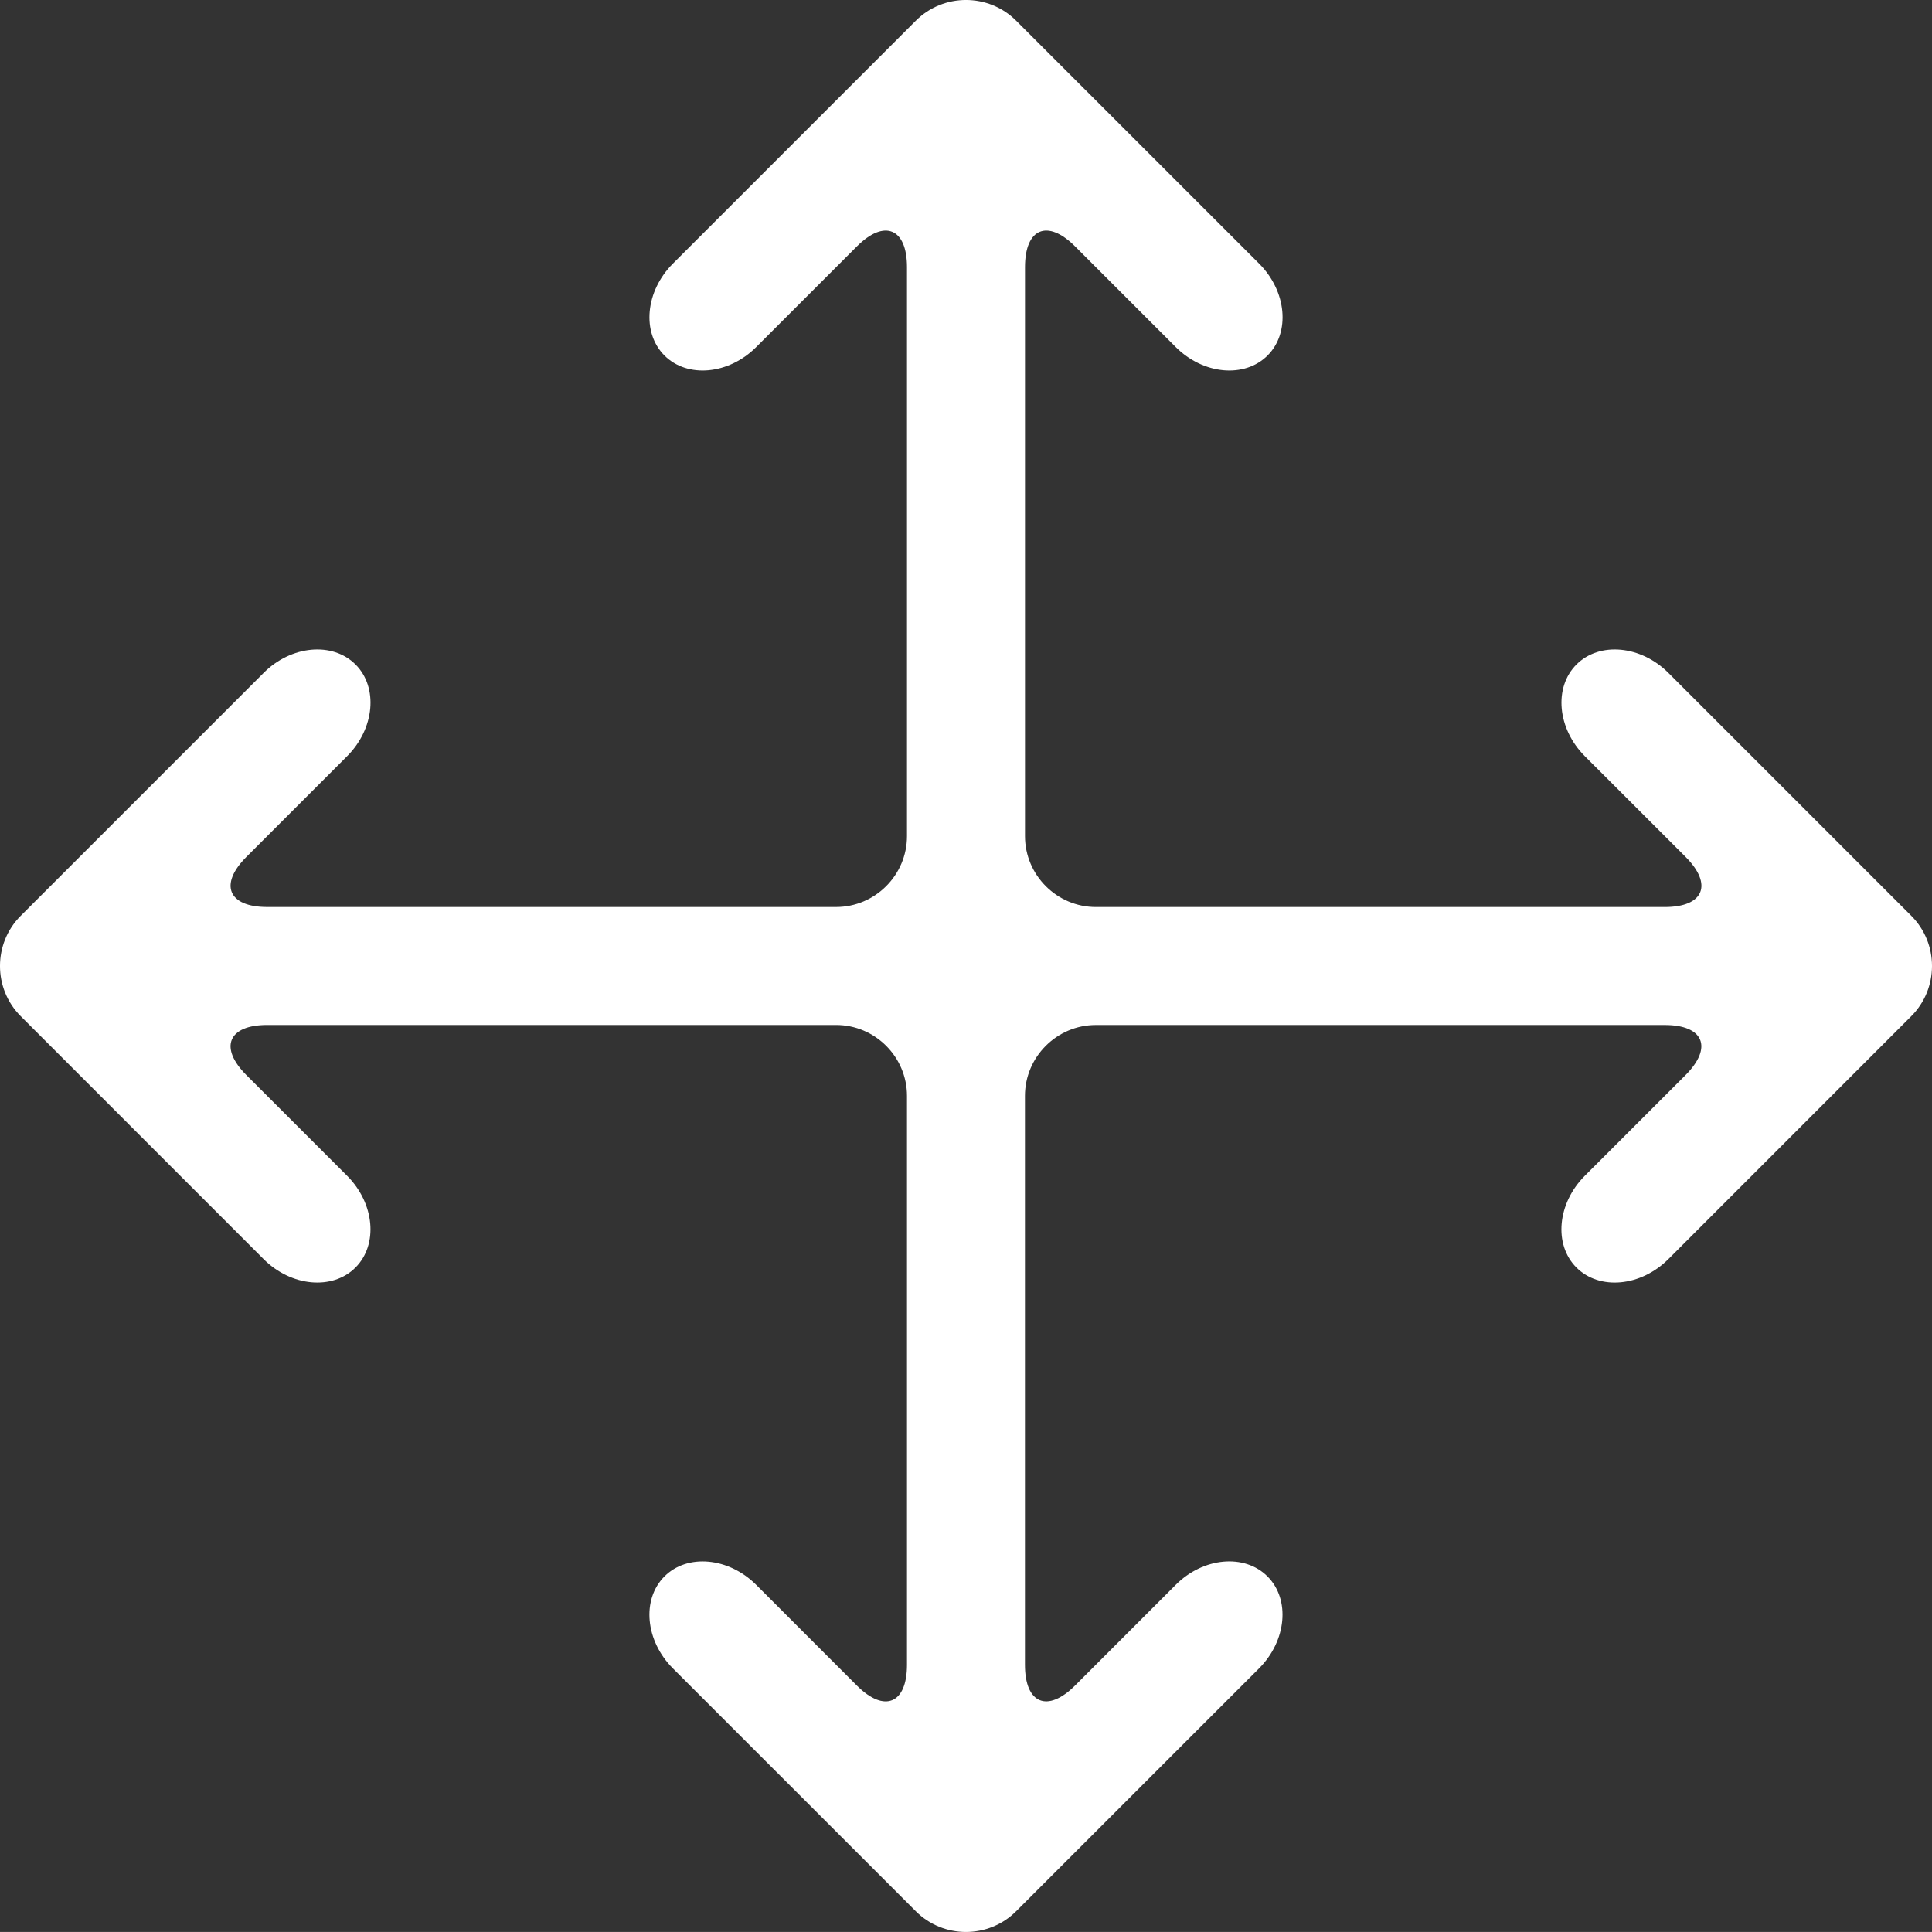 <?xml version="1.0" encoding="UTF-8" standalone="no"?>
<svg
   xmlns:dc="http://purl.org/dc/elements/1.1/"
   xmlns:cc="http://creativecommons.org/ns#"
   xmlns:rdf="http://www.w3.org/1999/02/22-rdf-syntax-ns#"
   xmlns:svg="http://www.w3.org/2000/svg"
   xmlns="http://www.w3.org/2000/svg"
   xmlns:sodipodi="http://sodipodi.sourceforge.net/DTD/sodipodi-0.dtd"
   xmlns:inkscape="http://www.inkscape.org/namespaces/inkscape"
   version="1.1"
   x="0px"
   y="0px"
   viewBox="0 0 81.746 81.744"
   enable-background="new 0 0 96 96"
   xml:space="preserve"
   id="svg8"
   sodipodi:docname="move.svg"
   width="81.746"
   height="81.744"
   inkscape:version="0.92.3 (2405546, 2018-03-11)"><rect x="0" y="0" width="81.746" height="81.744" fill="#333333" stroke="none"/><defs
     id="defs12" /><sodipodi:namedview
     pagecolor="#ffffff"
     bordercolor="#666666"
     borderopacity="1"
     objecttolerance="10"
     gridtolerance="10"
     guidetolerance="10"
     inkscape:pageopacity="0"
     inkscape:pageshadow="2"
     inkscape:window-width="1869"
     inkscape:window-height="1025"
     id="namedview10"
     showgrid="false"
     fit-margin-top="0"
     fit-margin-left="0"
     fit-margin-right="0"
     fit-margin-bottom="0"
     inkscape:zoom="1.9666667"
     inkscape:cx="-38.194545"
     inkscape:cy="28.87125"
     inkscape:window-x="51"
     inkscape:window-y="27"
     inkscape:window-maximized="1"
     inkscape:current-layer="svg8" /><path
     d="m 80.871,38.751 -10.278,-10.279 c -1.167,-1.167 -2.916,-1.328 -3.888,-0.358 -0.973,0.969 -0.813,2.717 0.354,3.884 l 4.261,4.259 c 1.166,1.167 0.771,2.121 -0.879,2.121 h -24.072 c -1.65,0 -3,-1.35 -3,-3 v -24.073 c 0,-1.65 0.954,-2.045 2.121,-0.878 l 4.257,4.258 c 1.167,1.167 2.915,1.327 3.886,0.356 0.97,-0.971 0.809,-2.72 -0.357,-3.886 l -10.282,-10.28 c -1.166,-1.167 -3.076,-1.167 -4.243,0 l -10.28,10.279 c -1.167,1.167 -1.328,2.916 -0.358,3.887 0.97,0.971 2.718,0.811 3.884,-0.356 l 4.258,-4.258 c 1.167,-1.167 2.121,-0.771 2.121,0.878 v 24.072 c 0,1.65 -1.35,3 -3,3 h -24.071 c -1.65,0 -2.045,-0.955 -0.878,-2.121 l 4.258,-4.258 c 1.167,-1.167 1.327,-2.915 0.356,-3.884 -0.971,-0.97 -2.72,-0.809 -3.887,0.358 l -10.279,10.279 c -1.167,1.167 -1.167,3.077 0,4.243 l 10.279,10.281 c 1.167,1.166 2.916,1.327 3.886,0.357 0.971,-0.971 0.811,-2.719 -0.356,-3.886 l -4.258,-4.257 c -1.167,-1.167 -0.771,-2.121 0.878,-2.121 h 24.072 c 1.65,0 3,1.35 3,3 v 24.071 c 0,1.65 -0.955,2.045 -2.121,0.879 l -4.259,-4.261 c -1.167,-1.166 -2.915,-1.326 -3.884,-0.354 -0.97,0.972 -0.809,2.721 0.358,3.888 l 10.28,10.278 c 1.167,1.167 3.077,1.167 4.243,0 l 10.28,-10.278 c 1.166,-1.167 1.328,-2.916 0.358,-3.888 -0.971,-0.973 -2.718,-0.813 -3.885,0.354 l -4.258,4.259 c -1.167,1.167 -2.121,0.772 -2.121,-0.878 v -24.069 c 0,-1.65 1.35,-3 3,-3 h 24.071 c 1.65,0 2.045,0.954 0.878,2.121 l -4.259,4.258 c -1.167,1.167 -1.327,2.914 -0.354,3.885 0.972,0.97 2.721,0.808 3.888,-0.358 l 10.278,-10.28 c 1.169,-1.167 1.169,-3.077 0.002,-4.244 z"
     id="path2"
     inkscape:connector-curvature="0"
     style="fill:#ffffff" /></svg>